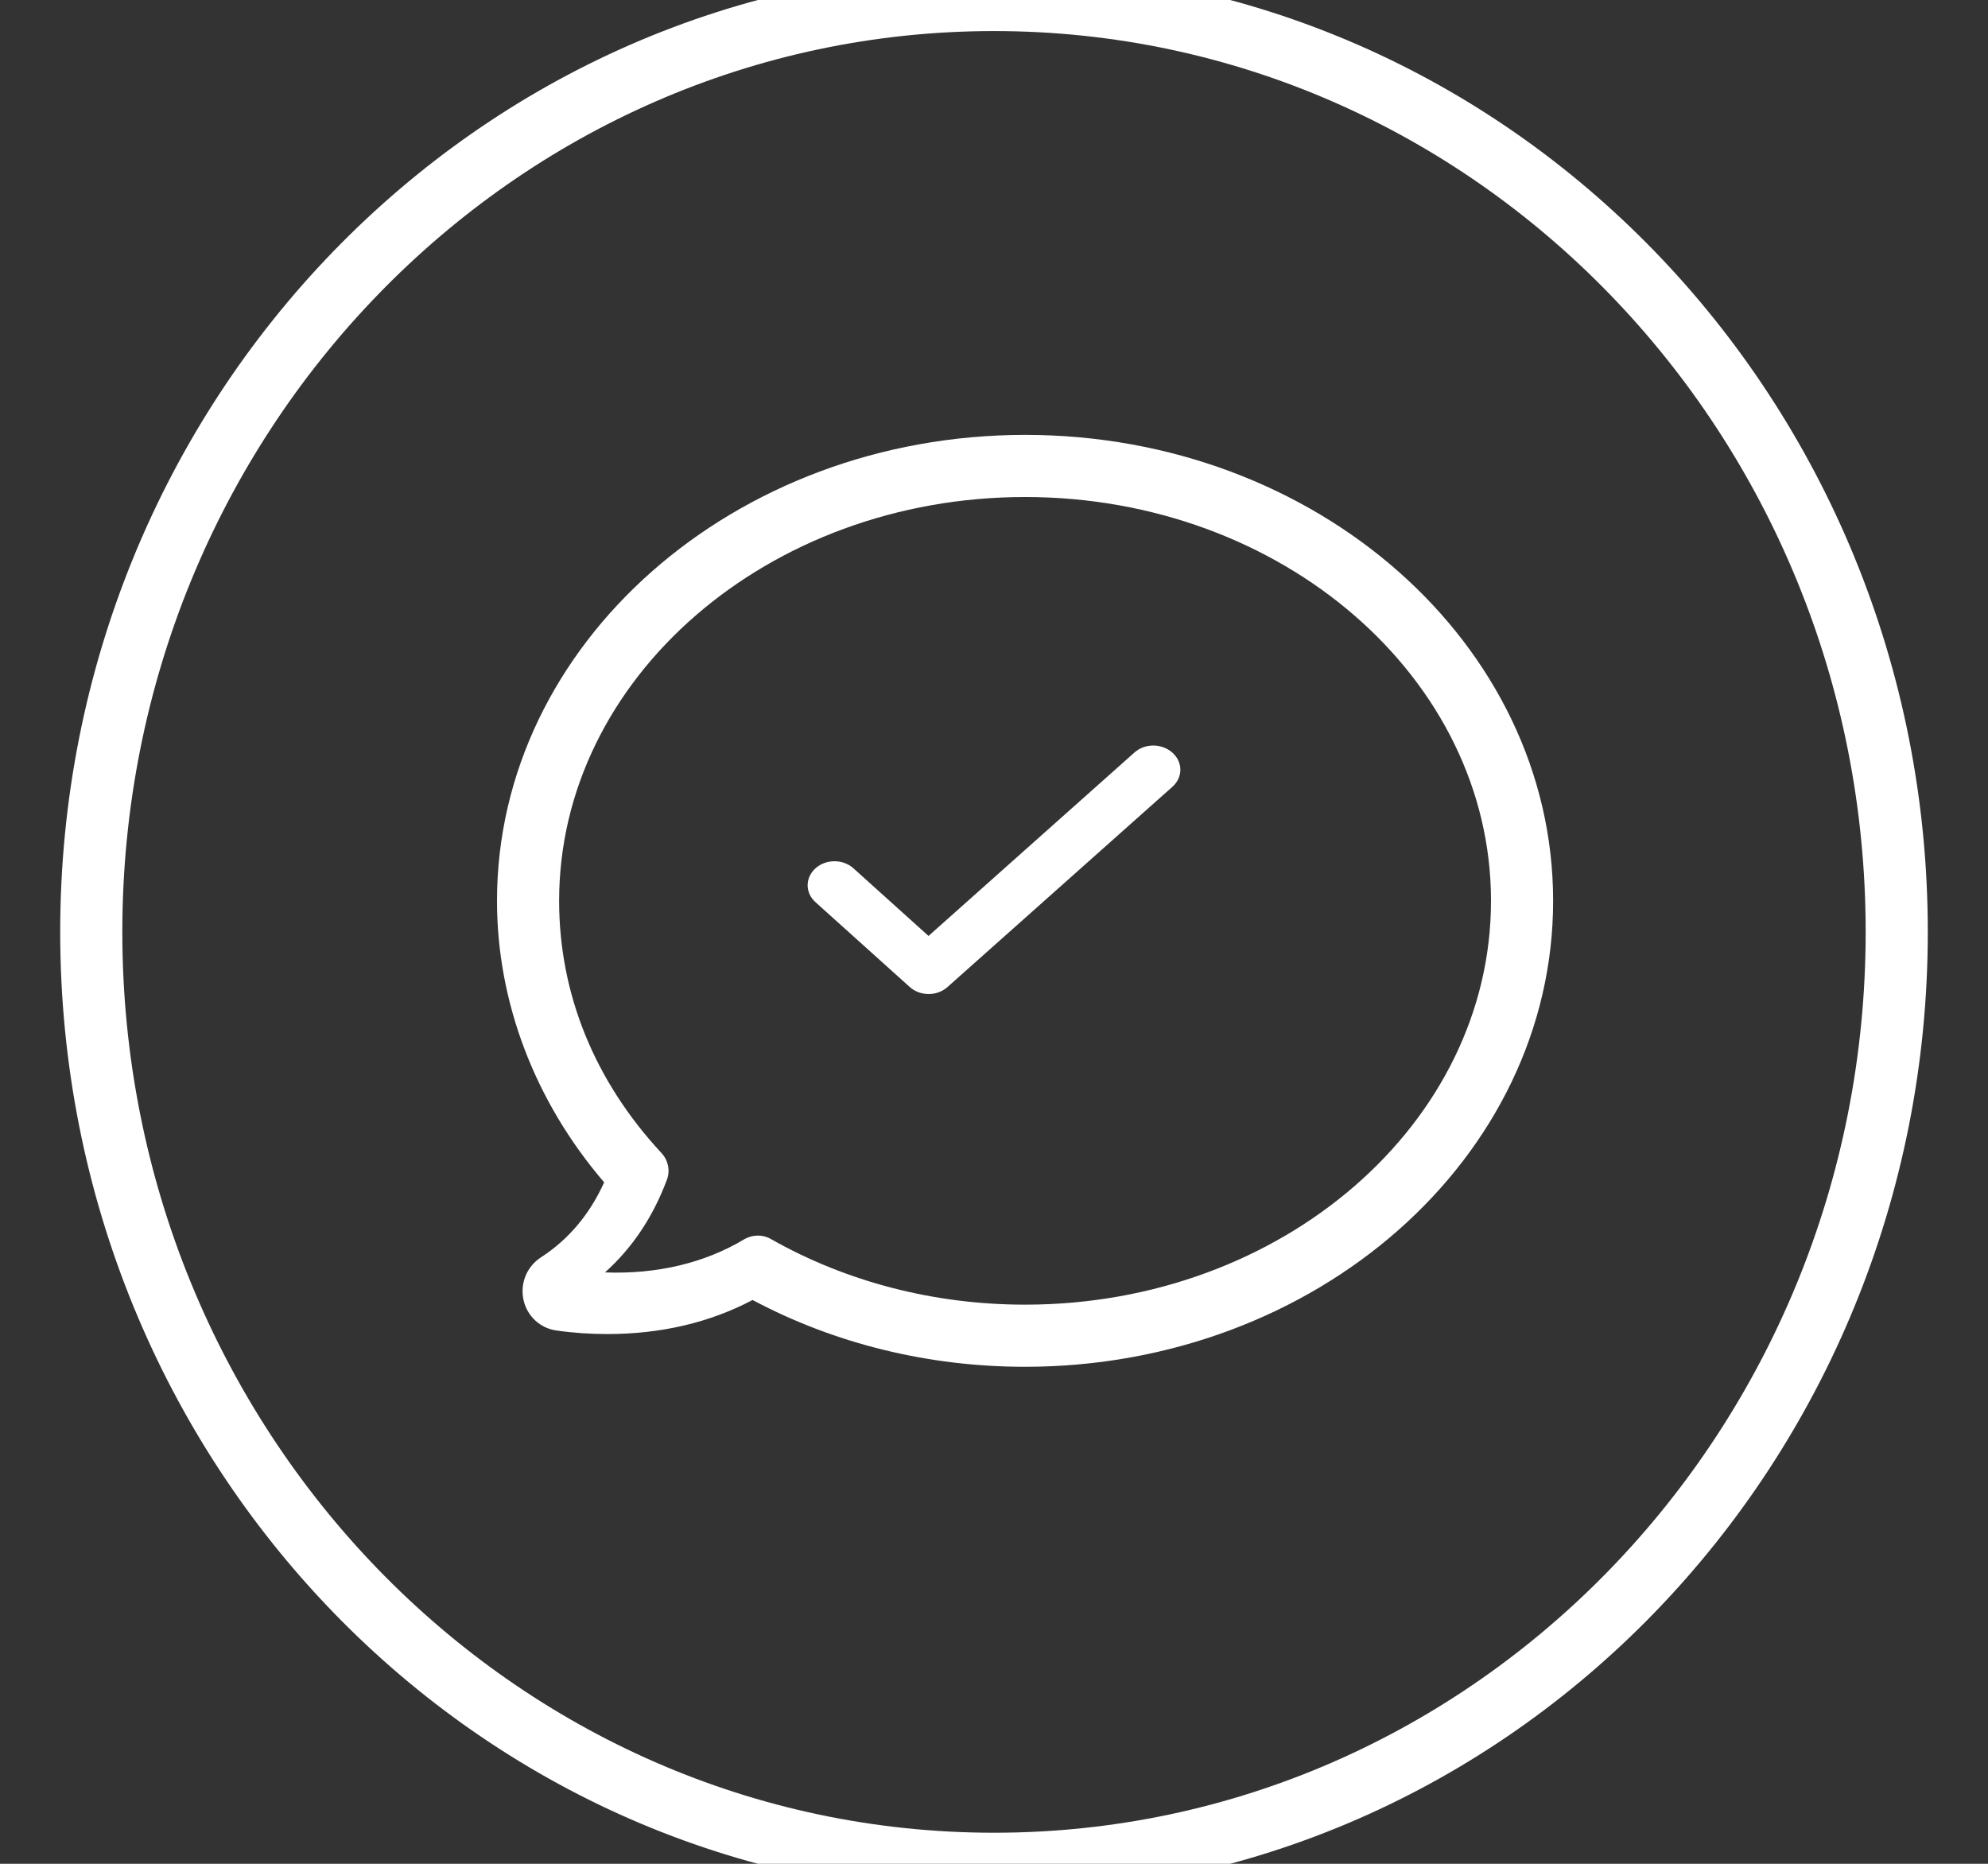 <?xml version="1.0" encoding="UTF-8"?>
<svg width="32px" height="30px" viewBox="0 0 32 30" version="1.1" xmlns="http://www.w3.org/2000/svg" xmlns:xlink="http://www.w3.org/1999/xlink">
    <rect x="0" y="0" width="32" height="30" fill="#333333" stroke="none"/>
    <!-- Generator: Sketch 52.5 (67469) - http://www.bohemiancoding.com/sketch -->
    <title>Preguntas icon</title>
    <desc>Created with Sketch.</desc>
    <g id="Preguntas-icon" stroke="none" stroke-width="1" fill="none" fill-rule="evenodd">
        <g id="Leyes-Icon" stroke="#FFFFFF">
            <g id="Outlined-/-Documents" transform="translate(0.5, 0)">
                <g id="Stroke" transform="translate(0.969, 0)">
                    <path d="M14.531,0 C22.557,0 29.062,6.716 29.062,15 C29.062,23.284 22.557,30 14.531,30 C6.506,30 0,23.284 0,15 C0,6.716 6.506,0 14.531,0 Z" id="Stroke-Copy"></path>
                </g>
            </g>
        </g>
        <path d="M16.502,7 C11.812,7 8,10.365 8,14.5 C8,16.134 8.611,17.733 9.725,19.031 C9.493,19.544 9.153,19.95 8.708,20.238 C8.479,20.387 8.368,20.657 8.427,20.925 C8.486,21.188 8.698,21.383 8.965,21.417 C9.232,21.455 9.507,21.473 9.777,21.473 C10.638,21.473 11.423,21.289 12.114,20.925 C13.436,21.629 14.946,22 16.498,22 C21.188,22 25,18.635 25,14.5 C25,10.365 21.192,7 16.502,7 Z M16.5,21 C15.04,21 13.625,20.634 12.406,19.942 C12.342,19.905 12.27,19.888 12.199,19.888 C12.124,19.888 12.049,19.908 11.984,19.945 C11.345,20.329 10.579,20.512 9.738,20.481 C10.177,20.088 10.511,19.589 10.735,18.989 C10.79,18.844 10.756,18.677 10.65,18.562 C9.568,17.399 9,15.995 9,14.5 C9,10.916 12.365,8 16.5,8 C20.635,8 24,10.916 24,14.5 C24,18.084 20.635,21 16.5,21 Z M18.26,12.113 L14.946,15.065 L13.737,13.976 C13.568,13.825 13.296,13.825 13.127,13.976 C12.958,14.128 12.958,14.371 13.127,14.522 L14.643,15.886 C14.727,15.962 14.837,16 14.949,16 C15.059,16 15.168,15.962 15.253,15.886 L18.873,12.663 C19.042,12.511 19.042,12.268 18.873,12.116 C18.7,11.962 18.429,11.962 18.26,12.113 Z" id="speech-bubble-10" fill="#FFFFFF" fill-rule="nonzero"></path>
    </g>
</svg>